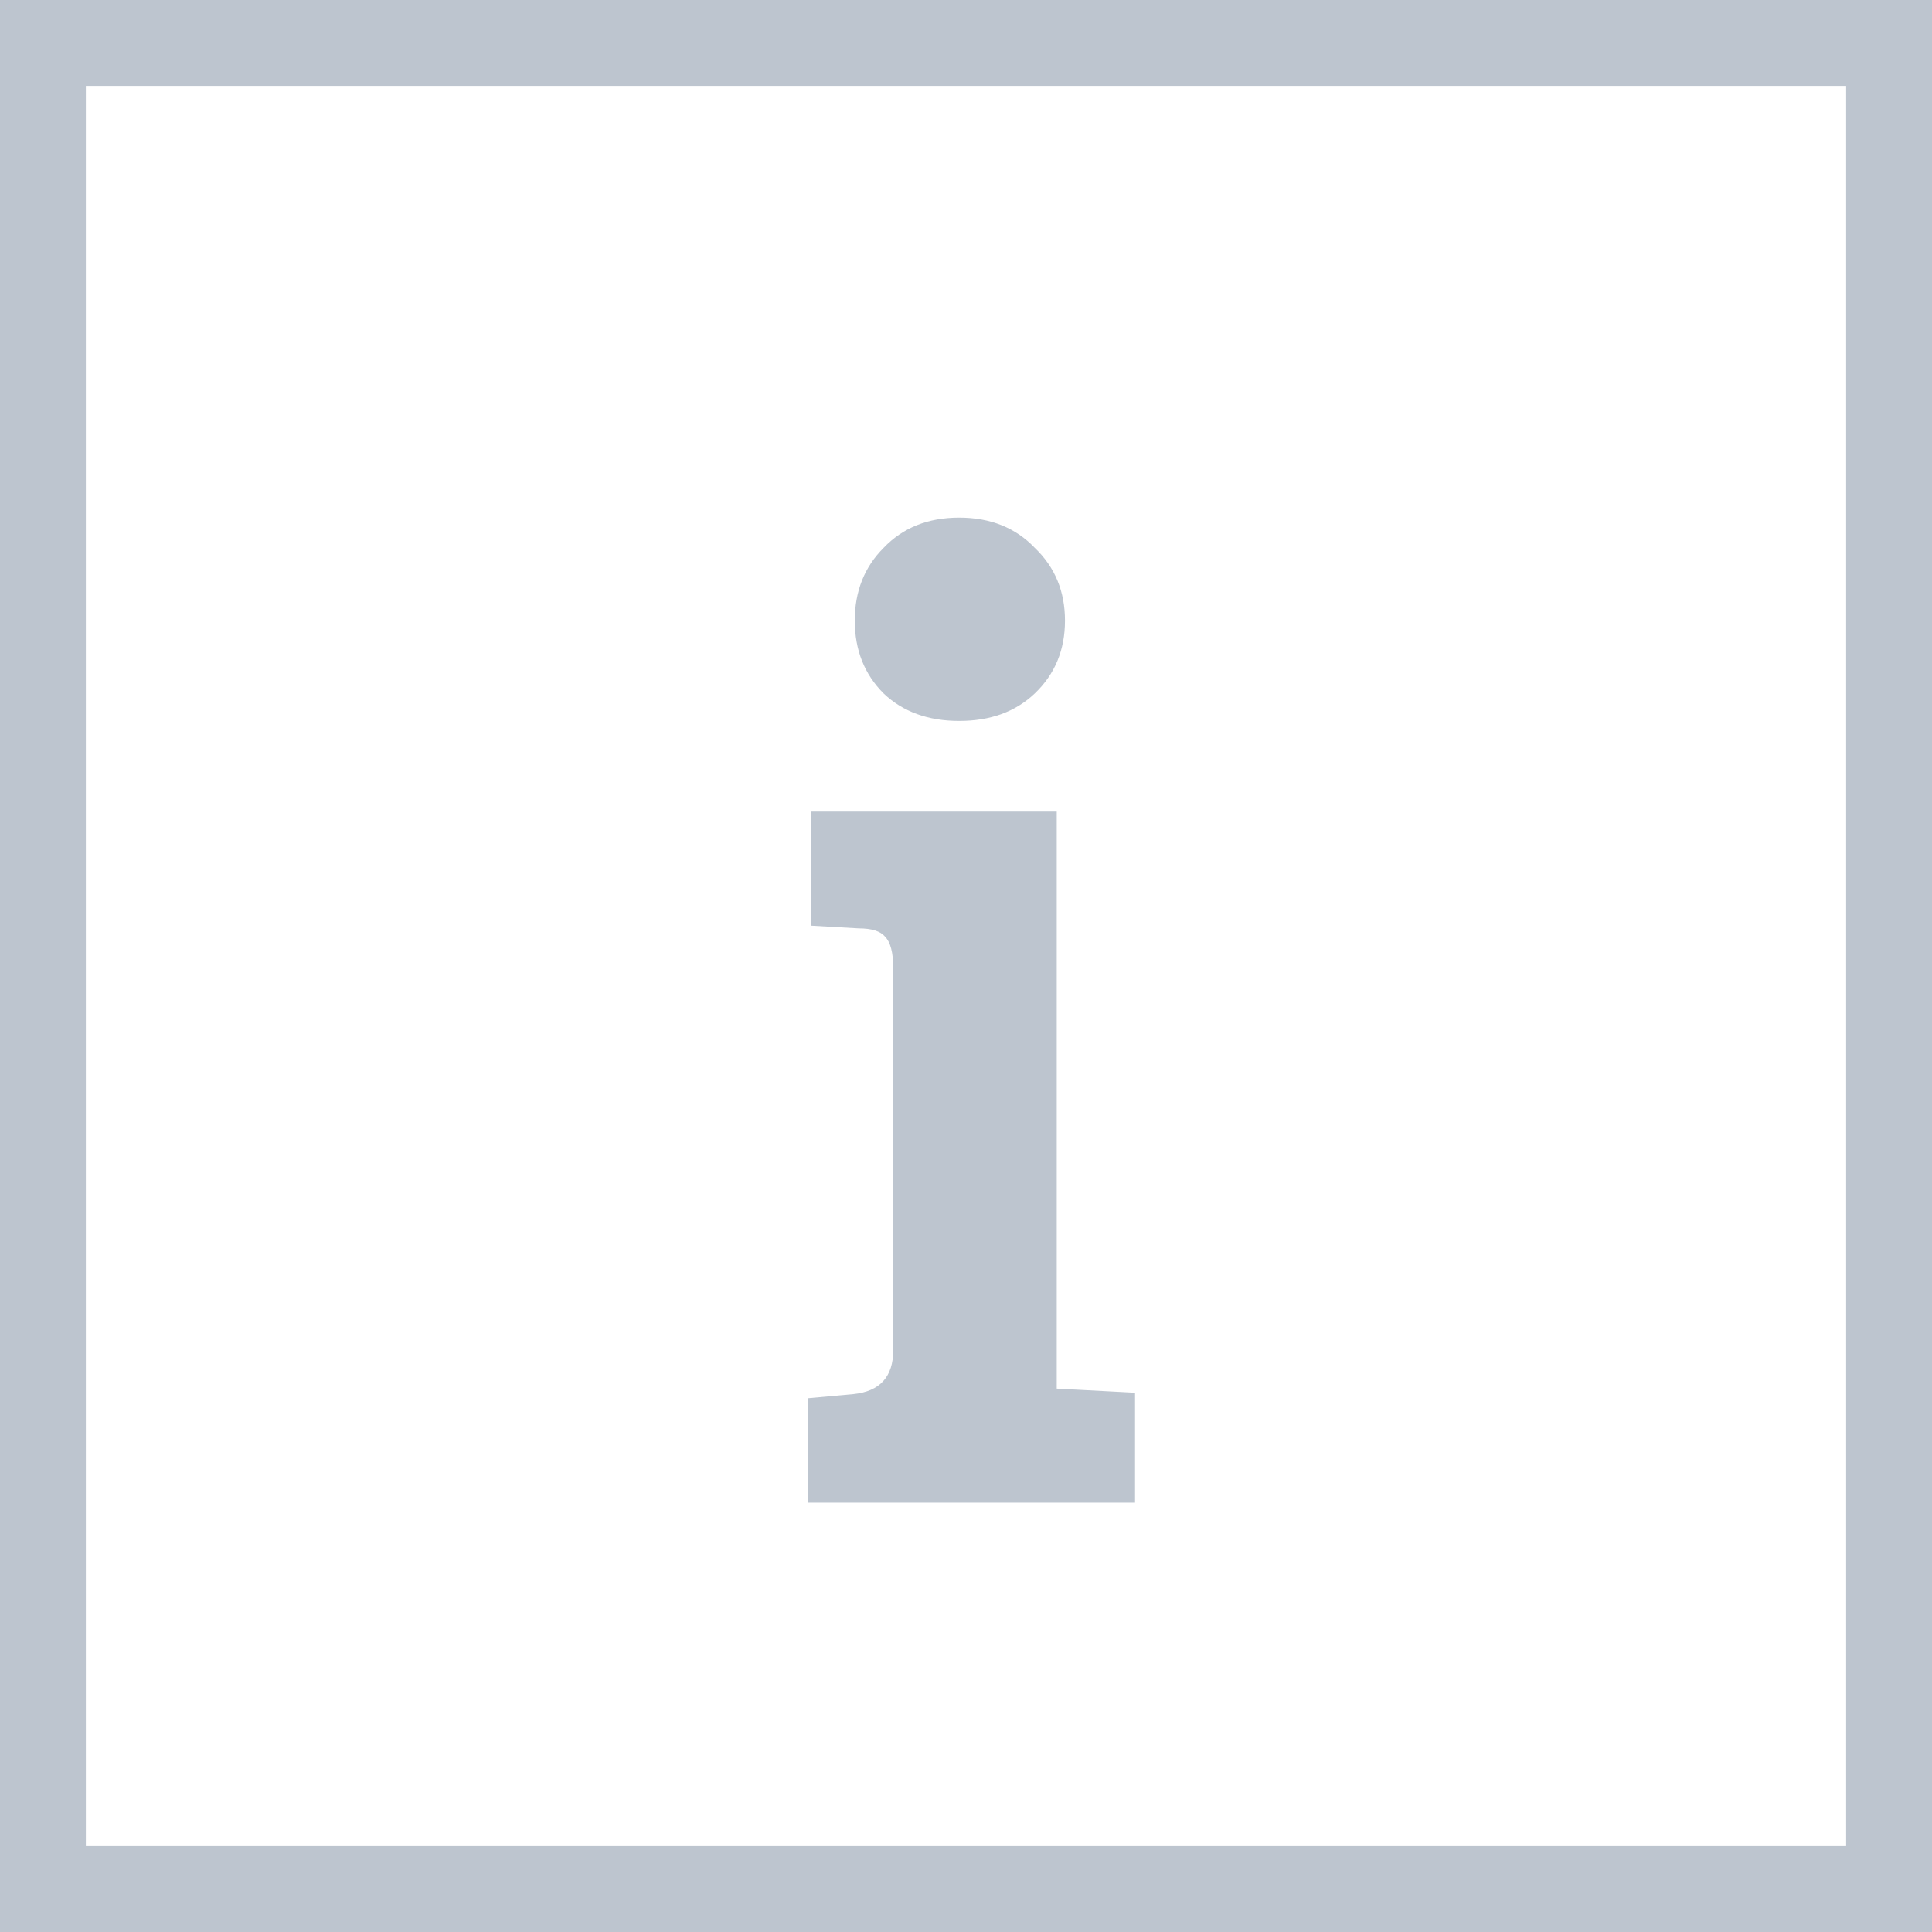 <svg width="90" height="90" viewBox="0 0 90 90" fill="none" xmlns="http://www.w3.org/2000/svg">
<path d="M49.227 37.808V64.688L52.875 64.88V70H37.643V65.136L39.755 64.944C40.993 64.816 41.611 64.133 41.611 62.896V45.104C41.611 44.379 41.483 43.888 41.227 43.632C41.014 43.376 40.609 43.248 40.011 43.248L37.771 43.12V37.808H49.227ZM41.163 32.304C40.267 31.408 39.819 30.277 39.819 28.912C39.819 27.547 40.267 26.416 41.163 25.52C42.059 24.581 43.233 24.112 44.683 24.112C46.134 24.112 47.307 24.581 48.203 25.52C49.142 26.416 49.611 27.547 49.611 28.912C49.611 30.277 49.142 31.408 48.203 32.304C47.307 33.157 46.134 33.584 44.683 33.584C43.233 33.584 42.059 33.157 41.163 32.304Z" fill="#BDC5CF"/>
<rect x="2" y="2" width="86" height="86" stroke="#BDC5CF" stroke-width="4"/>
</svg>
